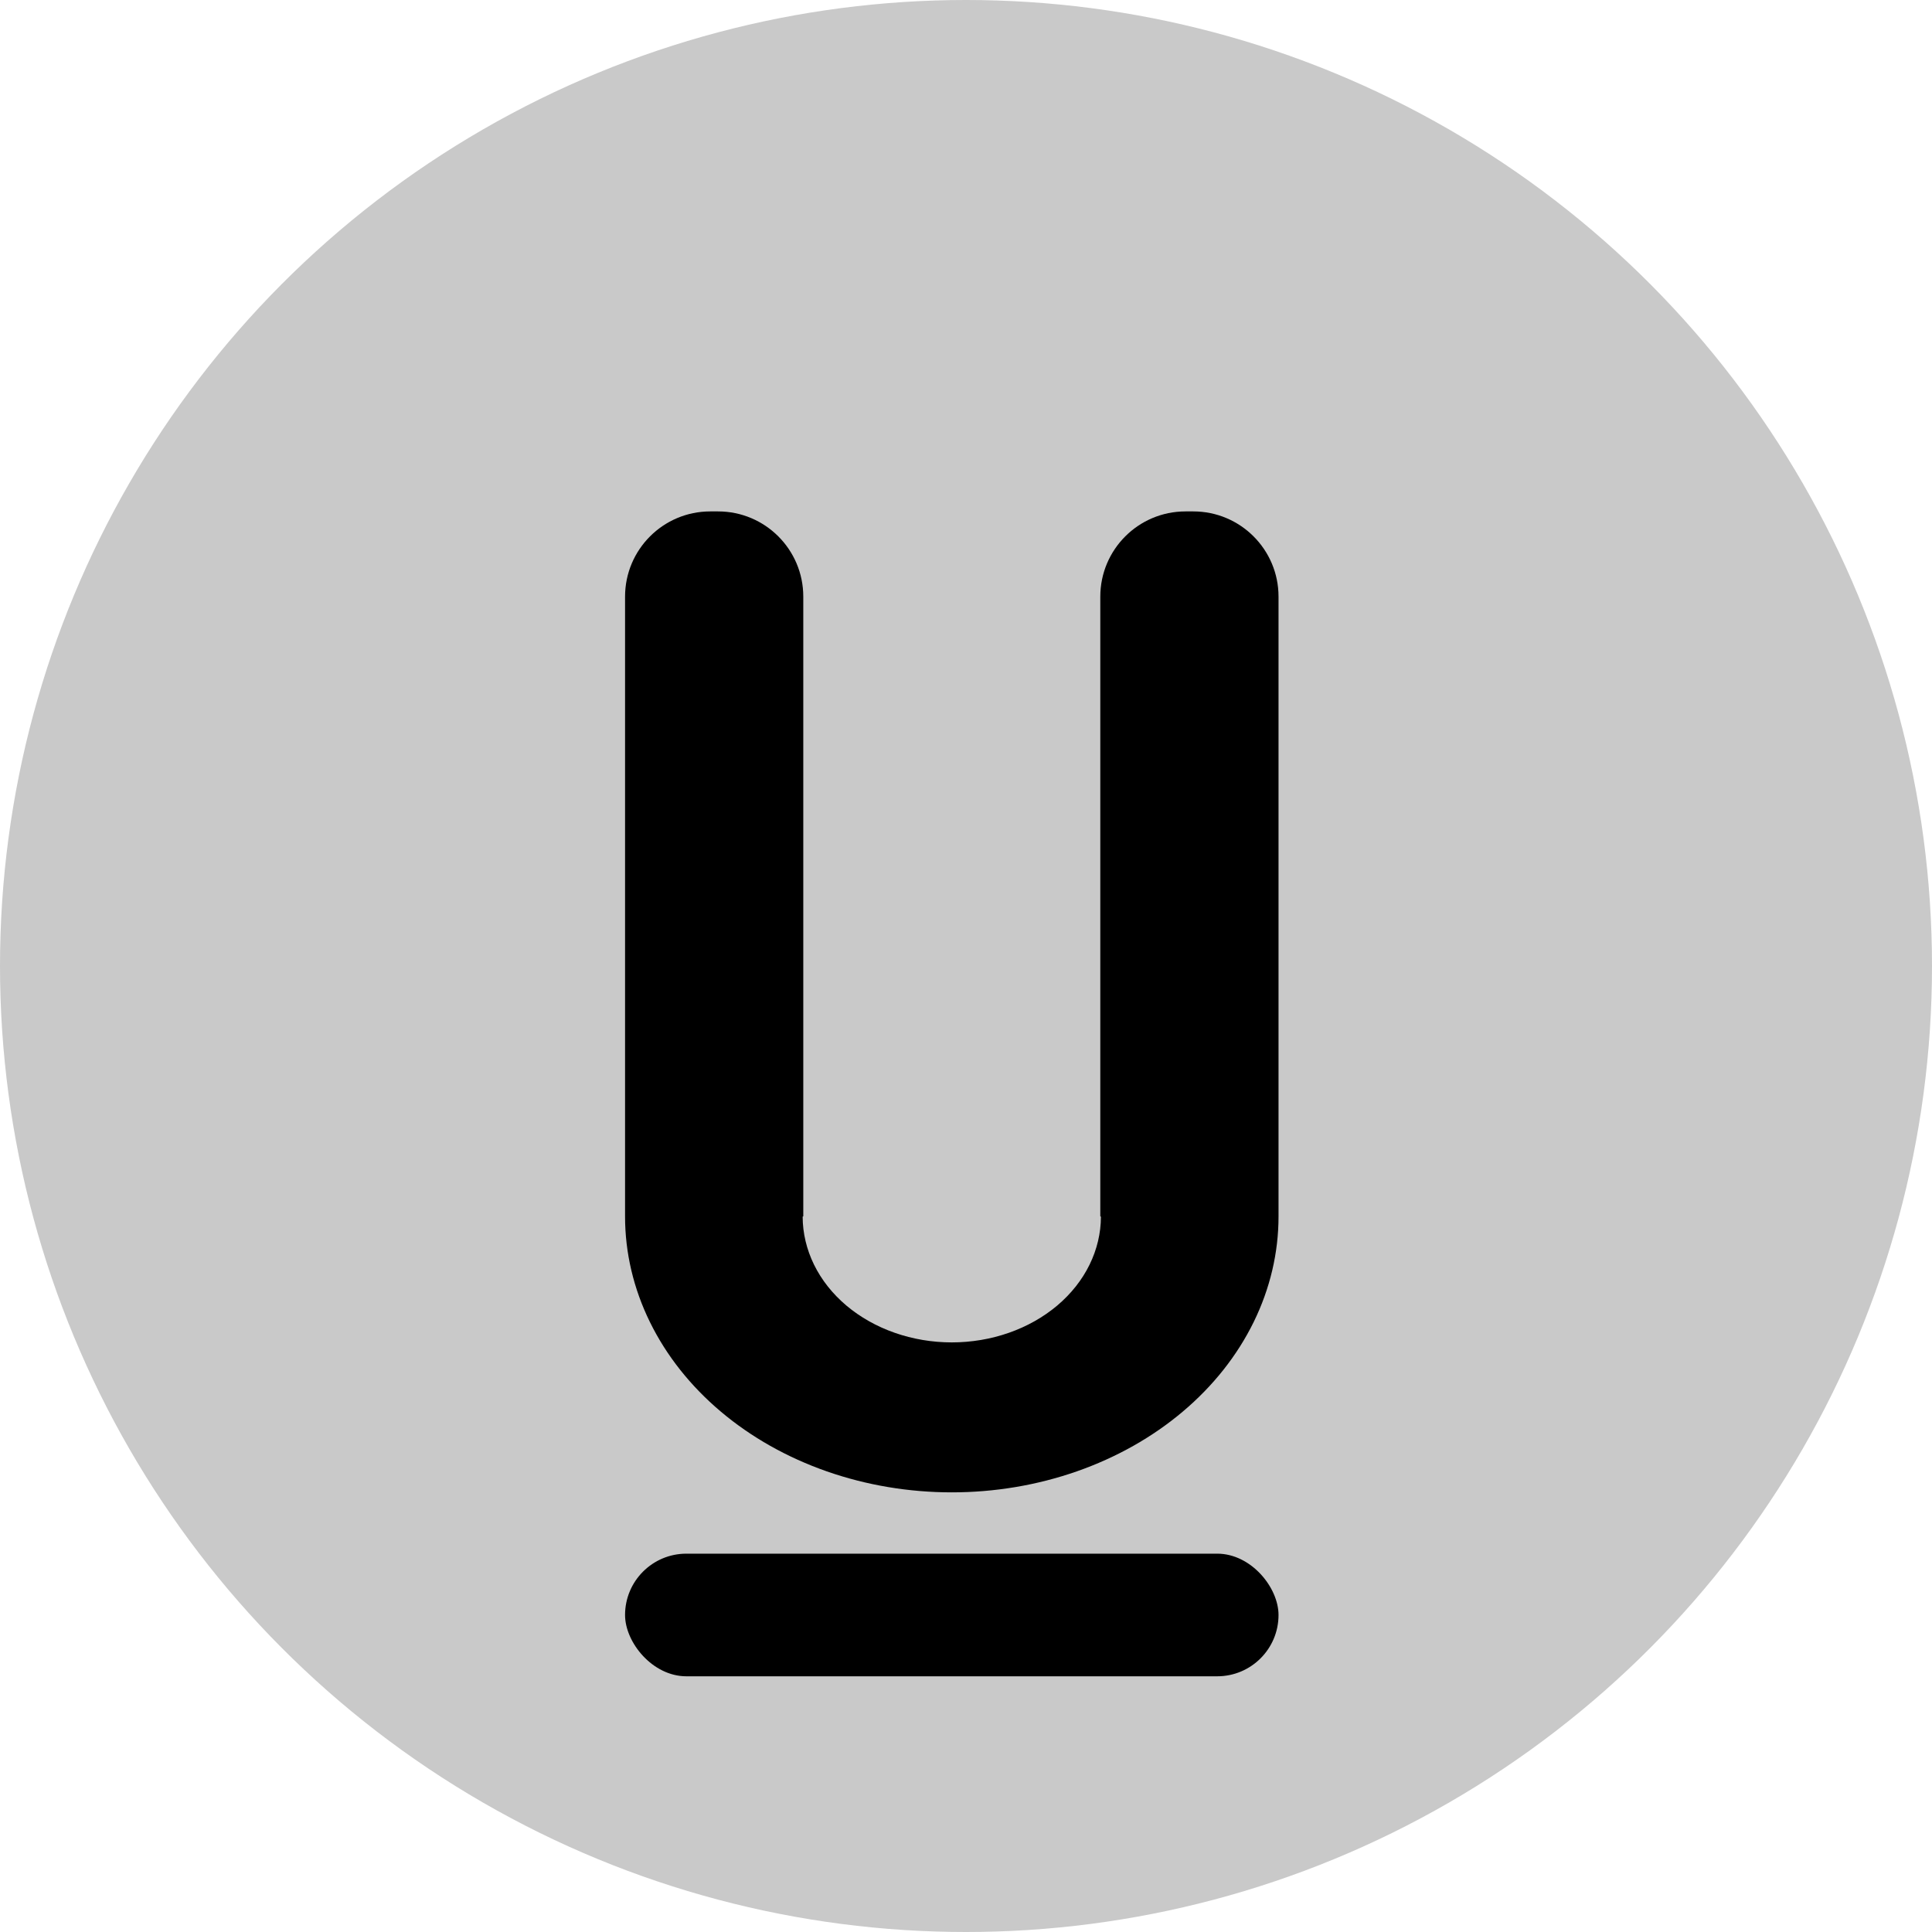 <svg width="68" height="68" viewBox="0 0 68 68" fill="none" xmlns="http://www.w3.org/2000/svg">
<circle cx="34" cy="34" r="34" fill="#C9C9C9"/>
<g filter="url(#filter0_d_6_466)">
<path fill-rule="evenodd" clip-rule="evenodd" d="M44.125 42.532C44.703 41.354 45 40.091 45 38.816V17C45 15.343 43.657 14 42 14H41.727C40.07 14 38.727 15.343 38.727 17V38.805C38.727 38.811 38.732 38.816 38.738 38.816V38.816C38.744 38.816 38.749 38.821 38.749 38.827C38.747 39.405 38.611 39.977 38.349 40.512C38.086 41.05 37.699 41.538 37.212 41.95C36.724 42.361 36.145 42.688 35.509 42.91C34.872 43.133 34.189 43.248 33.5 43.248C32.811 43.248 32.128 43.133 31.491 42.91C30.855 42.688 30.276 42.361 29.788 41.95C29.301 41.538 28.915 41.05 28.651 40.512C28.389 39.977 28.253 39.405 28.251 38.827C28.251 38.821 28.256 38.816 28.262 38.816V38.816C28.268 38.816 28.273 38.811 28.273 38.805V17C28.273 15.343 26.93 14 25.273 14H25C23.343 14 22 15.343 22 17L22 38.816C22 40.091 22.297 41.354 22.875 42.532C23.453 43.71 24.3 44.781 25.368 45.682C26.436 46.584 27.704 47.299 29.099 47.787C30.494 48.275 31.99 48.526 33.5 48.526C35.01 48.526 36.506 48.275 37.901 47.787C39.296 47.299 40.564 46.584 41.632 45.682C42.7 44.781 43.547 43.71 44.125 42.532Z" fill="black"/>
<rect x="22" y="50.684" width="23" height="4.316" rx="2.158" fill="black"/>
</g>
<defs>
<filter id="filter0_d_6_466" x="18" y="14" width="31" height="49" filterUnits="userSpaceOnUse" color-interpolation-filters="sRGB">
<feFlood flood-opacity="0" result="BackgroundImageFix"/>
<feColorMatrix in="SourceAlpha" type="matrix" values="0 0 0 0 0 0 0 0 0 0 0 0 0 0 0 0 0 0 127 0" result="hardAlpha"/>
<feOffset dy="4"/>
<feGaussianBlur stdDeviation="2"/>
<feComposite in2="hardAlpha" operator="out"/>
<feColorMatrix type="matrix" values="0 0 0 0 0 0 0 0 0 0 0 0 0 0 0 0 0 0 0.25 0"/>
<feBlend mode="normal" in2="BackgroundImageFix" result="effect1_dropShadow_6_466"/>
<feBlend mode="normal" in="SourceGraphic" in2="effect1_dropShadow_6_466" result="shape"/>
</filter>
</defs>
</svg>
